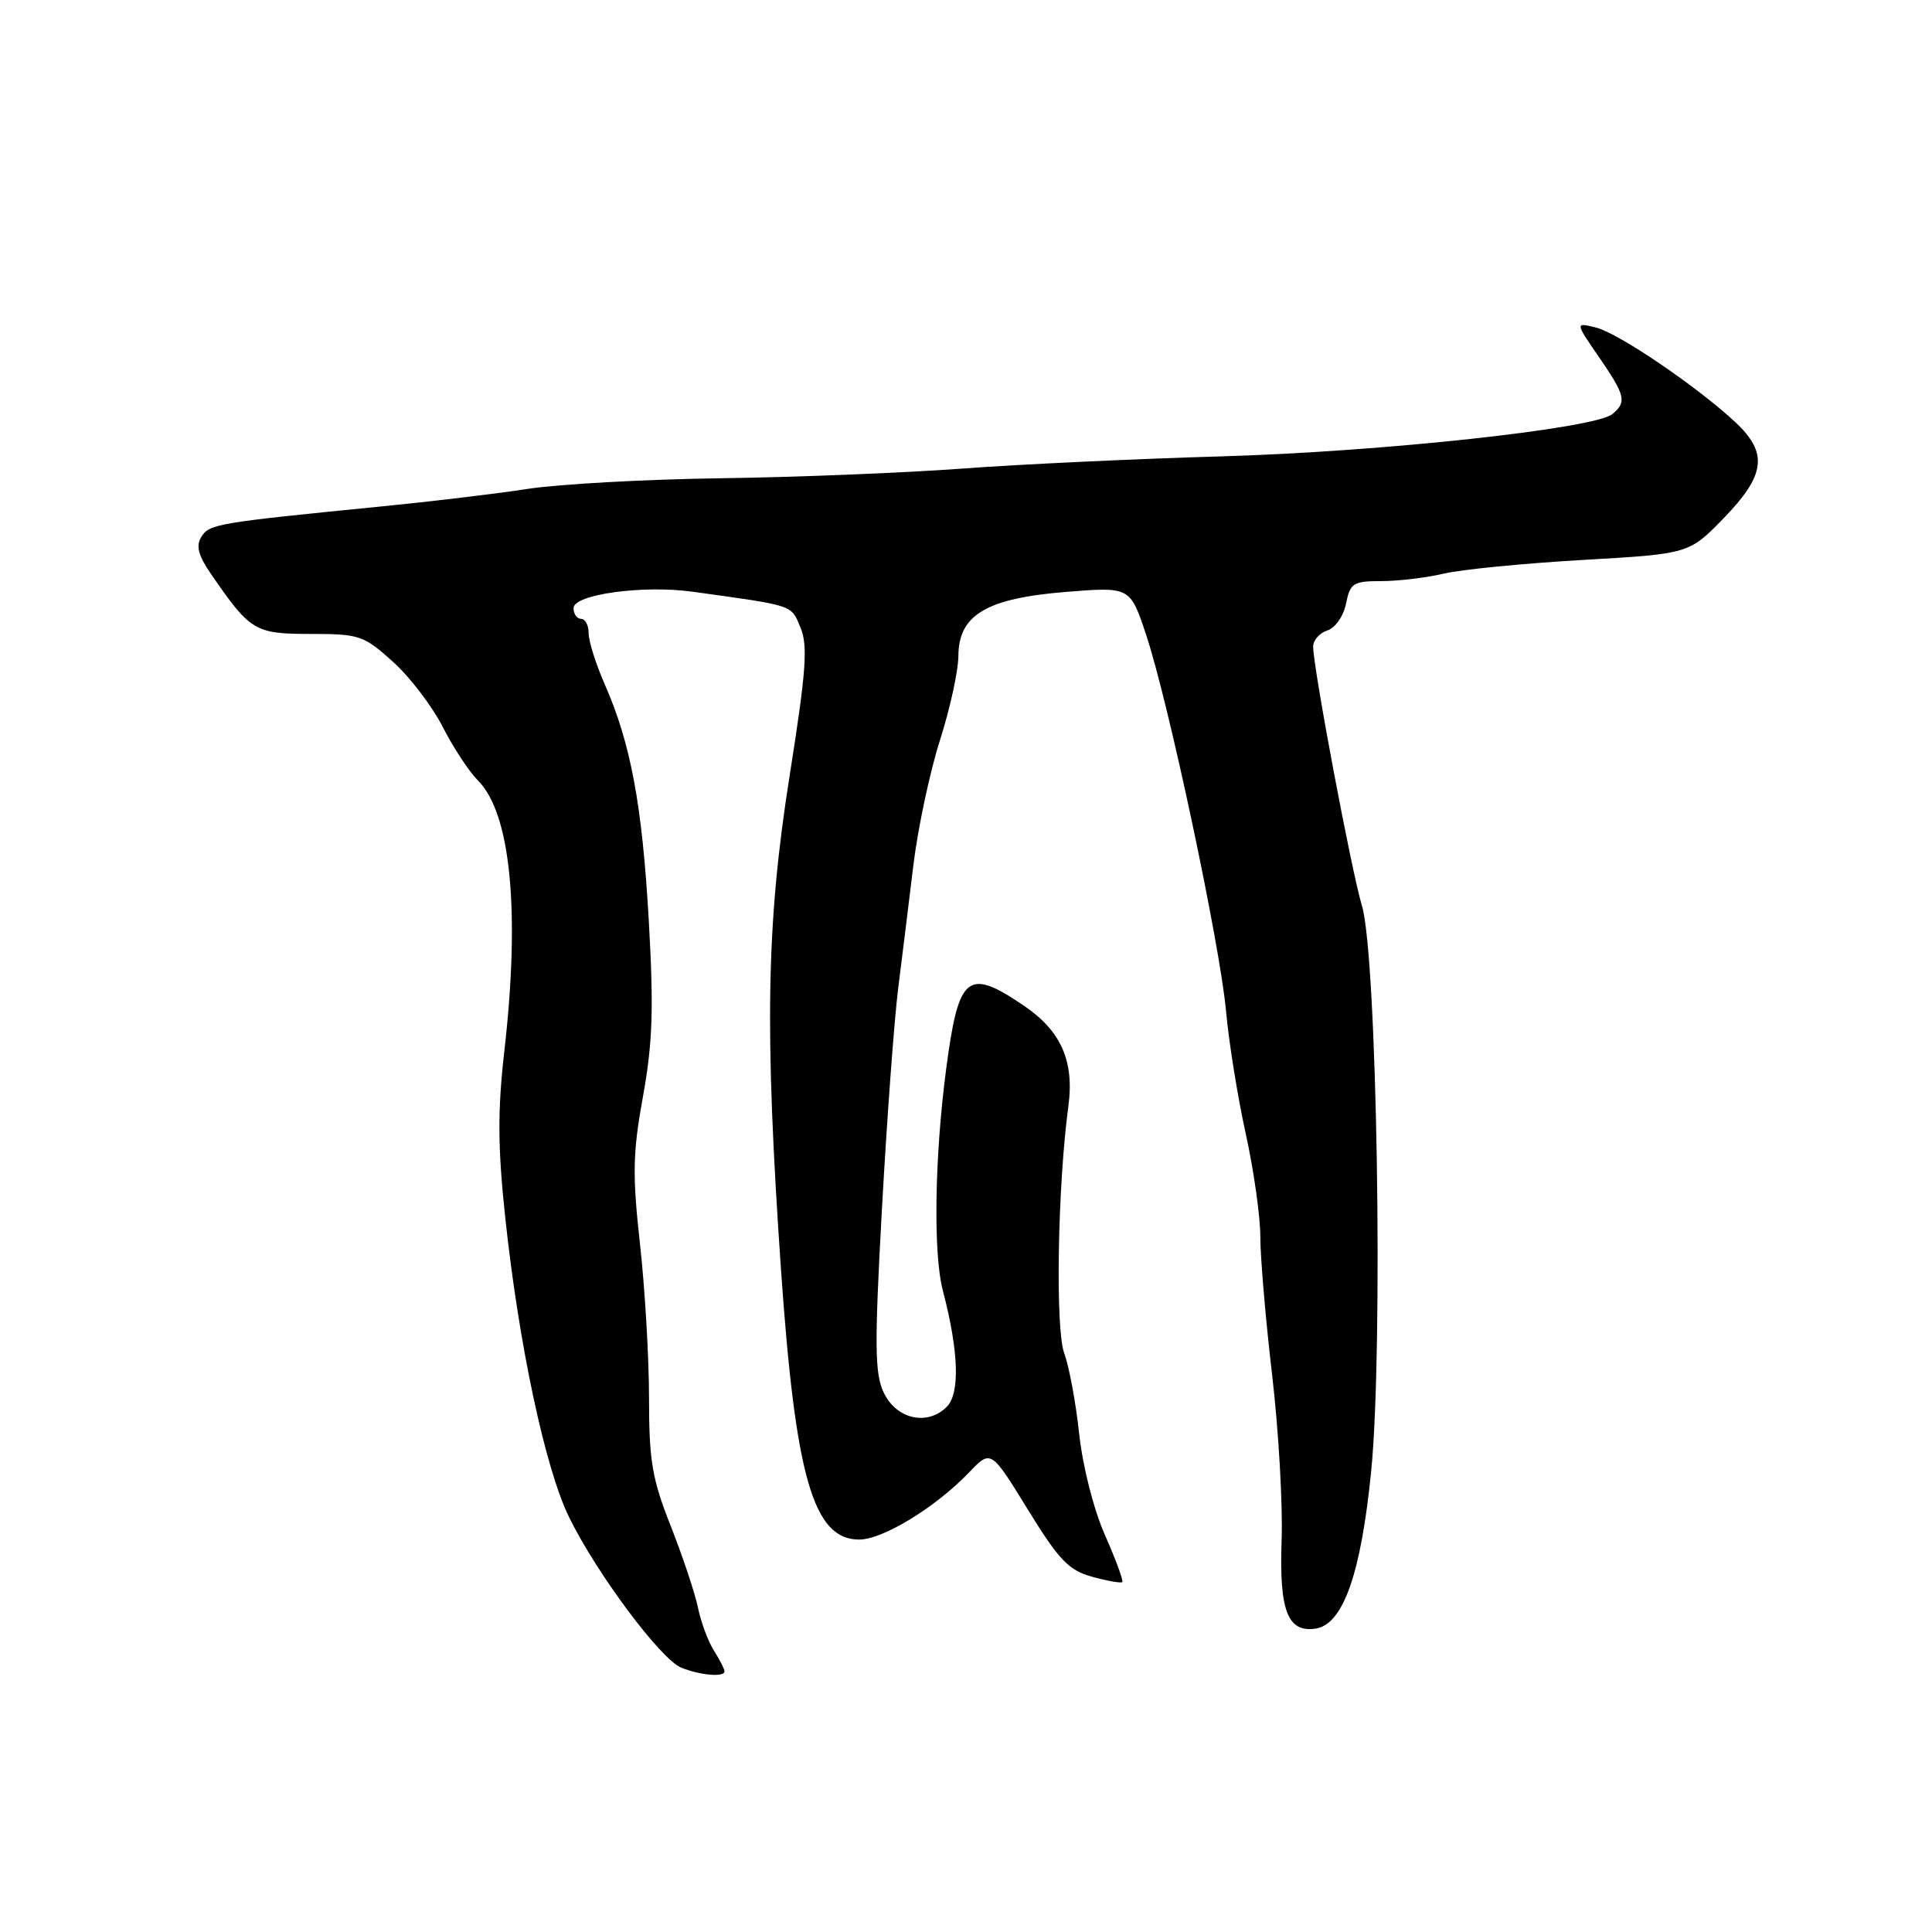 <?xml version="1.0" encoding="UTF-8" standalone="no"?>
<!DOCTYPE svg PUBLIC "-//W3C//DTD SVG 1.1//EN" "http://www.w3.org/Graphics/SVG/1.1/DTD/svg11.dtd" >
<svg xmlns="http://www.w3.org/2000/svg" xmlns:xlink="http://www.w3.org/1999/xlink" version="1.1" viewBox="0 0 256 256">
 <g >
 <path fill="currentColor"
d=" M 96.00 221.46 C 96.00 221.17 95.37 219.93 94.60 218.71 C 93.83 217.50 92.87 214.93 92.48 213.00 C 92.08 211.07 90.46 206.23 88.88 202.22 C 86.41 195.98 86.00 193.58 86.00 185.27 C 86.00 179.95 85.46 170.74 84.80 164.82 C 83.78 155.63 83.84 152.75 85.20 145.27 C 86.48 138.21 86.63 133.67 85.97 122.00 C 85.09 106.62 83.58 98.52 80.13 90.67 C 78.96 88.01 78.00 84.97 78.00 83.92 C 78.00 82.86 77.55 82.00 77.00 82.00 C 76.45 82.00 76.00 81.36 76.00 80.57 C 76.00 78.76 85.23 77.49 91.81 78.41 C 105.36 80.29 104.80 80.10 106.07 83.16 C 107.07 85.57 106.82 88.92 104.63 102.79 C 101.54 122.34 101.29 136.36 103.47 168.00 C 105.39 195.76 107.76 204.00 113.85 204.00 C 116.98 204.00 123.99 199.72 128.40 195.11 C 131.30 192.07 131.30 192.07 136.18 200.00 C 140.32 206.73 141.60 208.07 144.72 208.93 C 146.74 209.49 148.53 209.80 148.71 209.63 C 148.88 209.45 147.85 206.66 146.42 203.42 C 144.92 200.03 143.47 194.34 143.00 190.01 C 142.56 185.88 141.66 181.06 141.01 179.29 C 139.82 176.06 140.14 157.11 141.57 146.54 C 142.36 140.62 140.60 136.62 135.73 133.30 C 128.19 128.17 127.02 129.11 125.37 141.66 C 123.84 153.28 123.64 166.10 124.93 171.00 C 127.04 179.04 127.23 184.63 125.45 186.41 C 122.88 188.98 118.78 188.06 117.10 184.53 C 115.90 182.02 115.86 178.31 116.87 160.03 C 117.53 148.19 118.49 135.12 119.01 131.00 C 119.53 126.88 120.44 119.50 121.03 114.61 C 121.63 109.72 123.21 102.29 124.54 98.11 C 125.88 93.92 126.98 88.90 126.99 86.94 C 127.01 81.48 130.67 79.29 141.25 78.43 C 149.75 77.75 149.75 77.75 151.87 84.12 C 154.88 93.20 161.65 125.12 162.46 134.00 C 162.83 138.12 164.01 145.43 165.07 150.24 C 166.13 155.05 167.00 161.19 167.00 163.89 C 167.00 166.60 167.70 174.82 168.56 182.15 C 169.42 189.49 169.99 199.37 169.82 204.11 C 169.49 213.43 170.62 216.35 174.32 215.80 C 177.96 215.25 180.32 208.60 181.68 195.03 C 183.31 178.71 182.47 126.63 180.46 120.00 C 179.07 115.39 174.00 88.45 174.00 85.68 C 174.00 84.83 174.85 83.87 175.88 83.54 C 176.94 83.20 178.02 81.64 178.36 79.97 C 178.90 77.26 179.31 77.00 183.03 77.00 C 185.28 77.00 189.00 76.55 191.31 76.01 C 193.61 75.46 201.87 74.65 209.65 74.20 C 223.80 73.39 223.80 73.39 228.40 68.66 C 233.95 62.94 234.31 60.03 229.95 55.95 C 224.91 51.25 214.49 44.16 211.50 43.41 C 208.70 42.71 208.70 42.71 211.85 47.28 C 215.37 52.40 215.58 53.27 213.66 54.86 C 211.33 56.80 183.01 59.86 161.88 60.47 C 150.67 60.79 135.20 61.52 127.50 62.09 C 119.80 62.66 105.40 63.24 95.50 63.37 C 85.60 63.51 74.12 64.14 70.00 64.77 C 65.88 65.41 57.10 66.46 50.50 67.11 C 28.79 69.26 27.75 69.43 26.69 71.12 C 25.93 72.33 26.26 73.59 28.00 76.12 C 33.17 83.63 33.78 84.00 41.17 84.00 C 47.63 84.00 48.21 84.20 52.07 87.69 C 54.32 89.71 57.28 93.60 58.66 96.31 C 60.04 99.03 62.14 102.23 63.34 103.43 C 67.67 107.76 68.94 120.69 66.84 139.17 C 65.92 147.20 65.95 152.00 66.96 161.45 C 68.77 178.28 72.24 194.58 75.41 201.04 C 79.05 208.48 87.55 219.88 90.28 220.98 C 92.80 221.99 96.00 222.27 96.00 221.46 Z "/>
</g>
</svg>